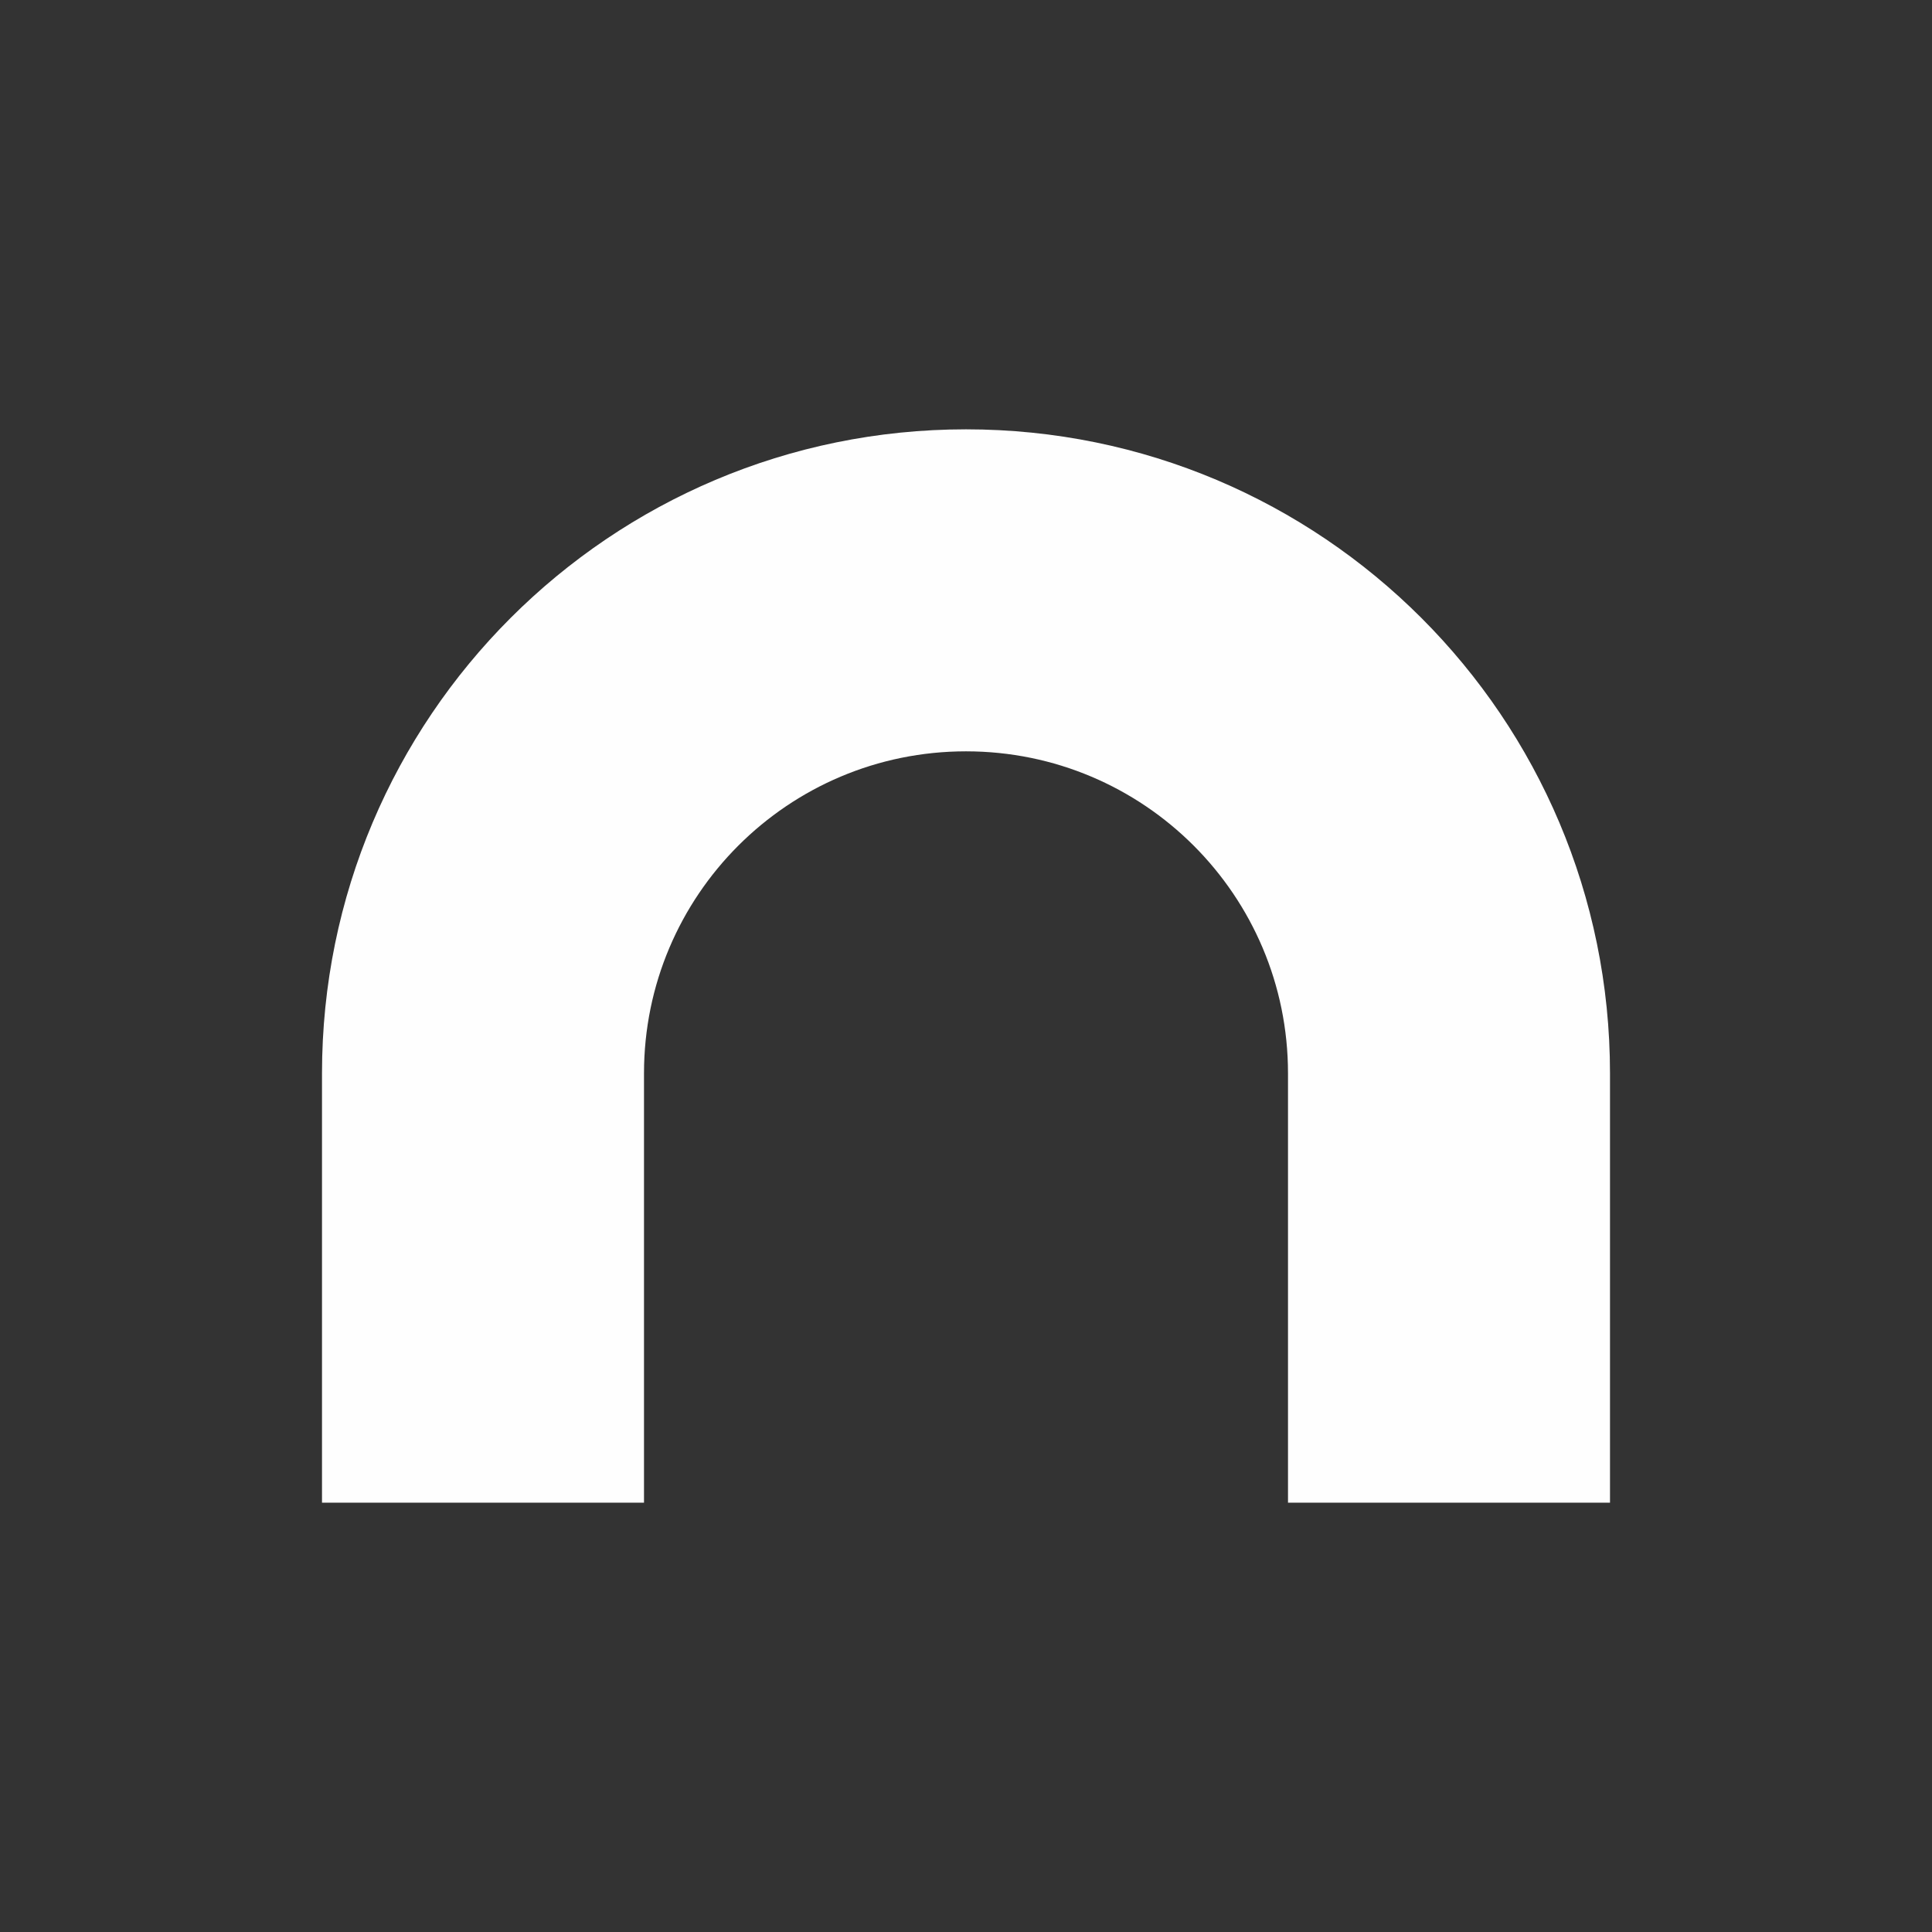 <svg width="18" height="18" viewBox="0 0 18 18" fill="none" xmlns="http://www.w3.org/2000/svg">
<rect x="0" y="0" width="18" height="18" fill="#333333" stroke="none"/>
<path d="M6 14V10H3V14H6ZM12 10V14H15V10H12ZM9 7C10.657 7 12 8.343 12 10H15C15 6.686 12.314 4 9 4V7ZM6 10C6 8.343 7.343 7 9 7V4C5.686 4 3 6.686 3 10H6Z" fill="#FEFEFE"/>
</svg>
